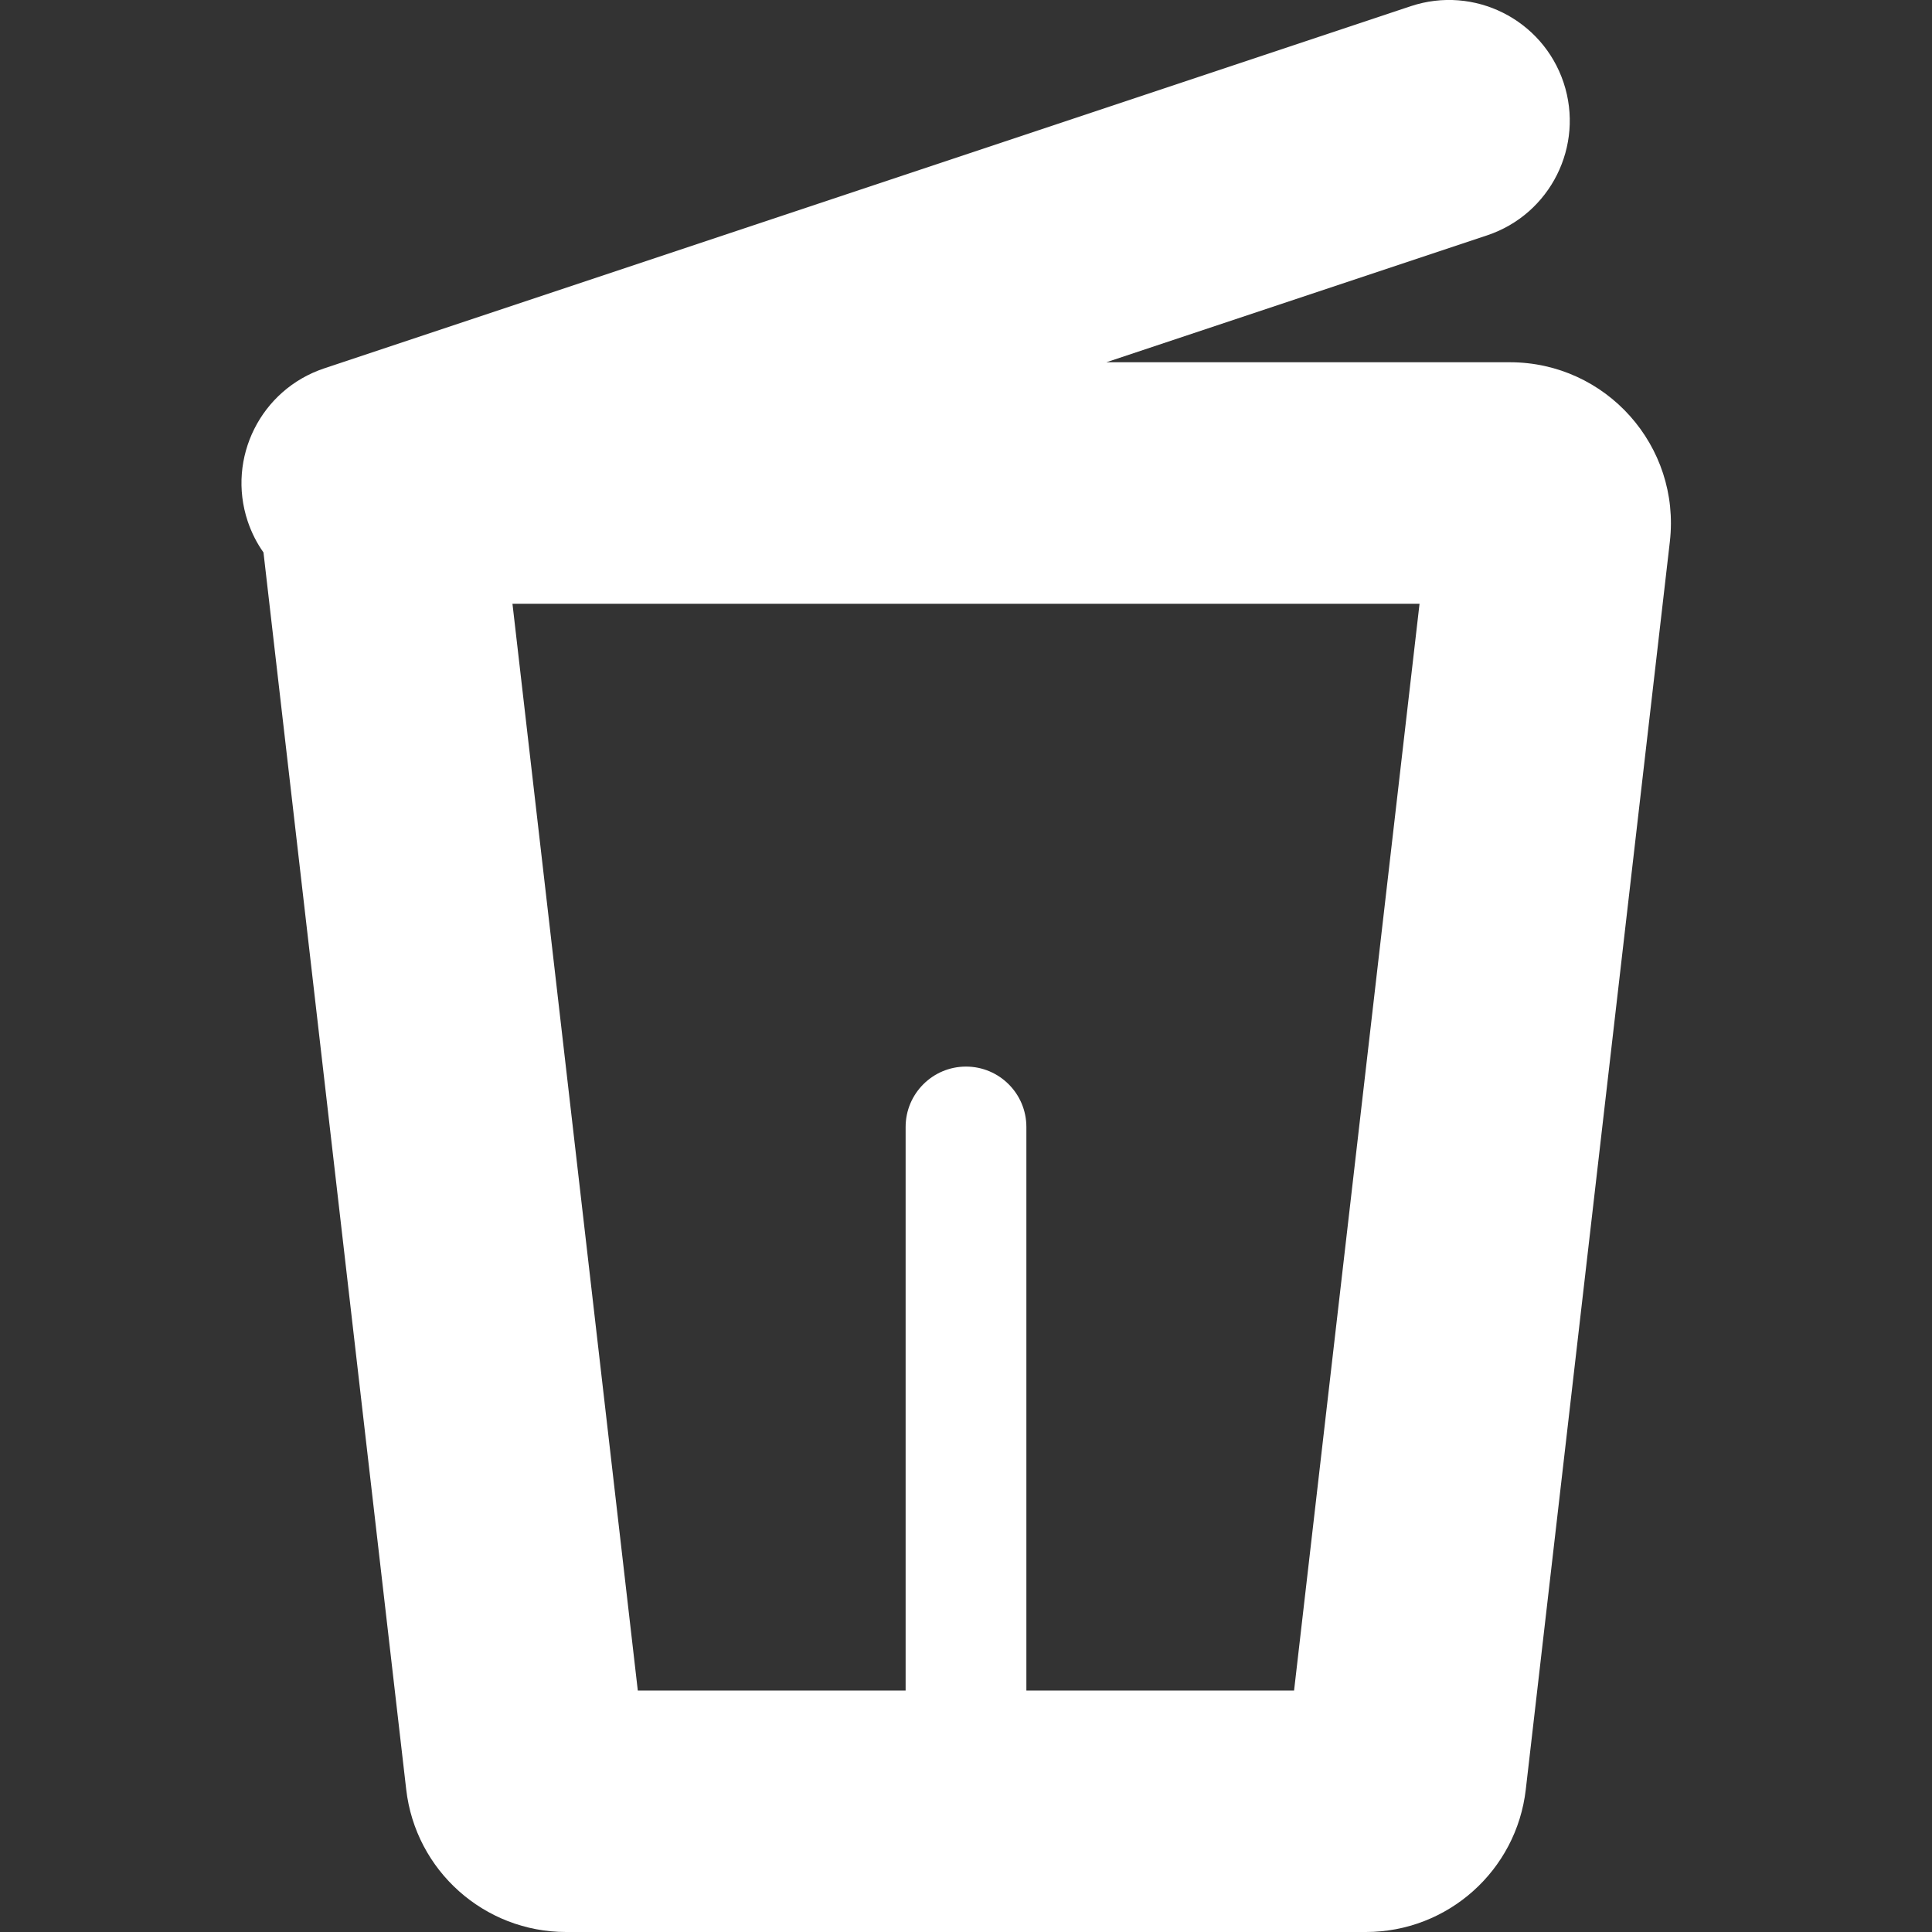 <svg width="16" height="16" viewBox="0 0 16 16" fill="none" xmlns="http://www.w3.org/2000/svg">
<rect x="0" y="0" width="16" height="16" fill="#333333" stroke="none"/>
<g clip-path="url(#clip0_2_1746)">
<path fill-rule="evenodd" clip-rule="evenodd" d="M12.316 1.949C12.84 1.774 13.123 1.208 12.949 0.684C12.774 0.16 12.208 -0.123 11.684 0.051L2.684 3.051C2.16 3.226 1.877 3.792 2.051 4.316C2.083 4.411 2.127 4.498 2.182 4.575L3.364 14.819C3.441 15.492 4.011 16 4.688 16H11.312C11.989 16 12.559 15.492 12.636 14.819L13.829 4.486C13.92 3.694 13.301 3 12.504 3H9.162L12.316 1.949ZM4.244 5L5.282 14H7.5V9.333C7.5 9.057 7.724 8.833 8 8.833C8.276 8.833 8.5 9.057 8.5 9.333V14H10.717L11.756 5H4.244Z" fill="white"/>
</g>
<defs>
<clipPath id="clip0_2_1746">
<rect width="16" height="16" fill="white"/>
</clipPath>
</defs>
</svg>
